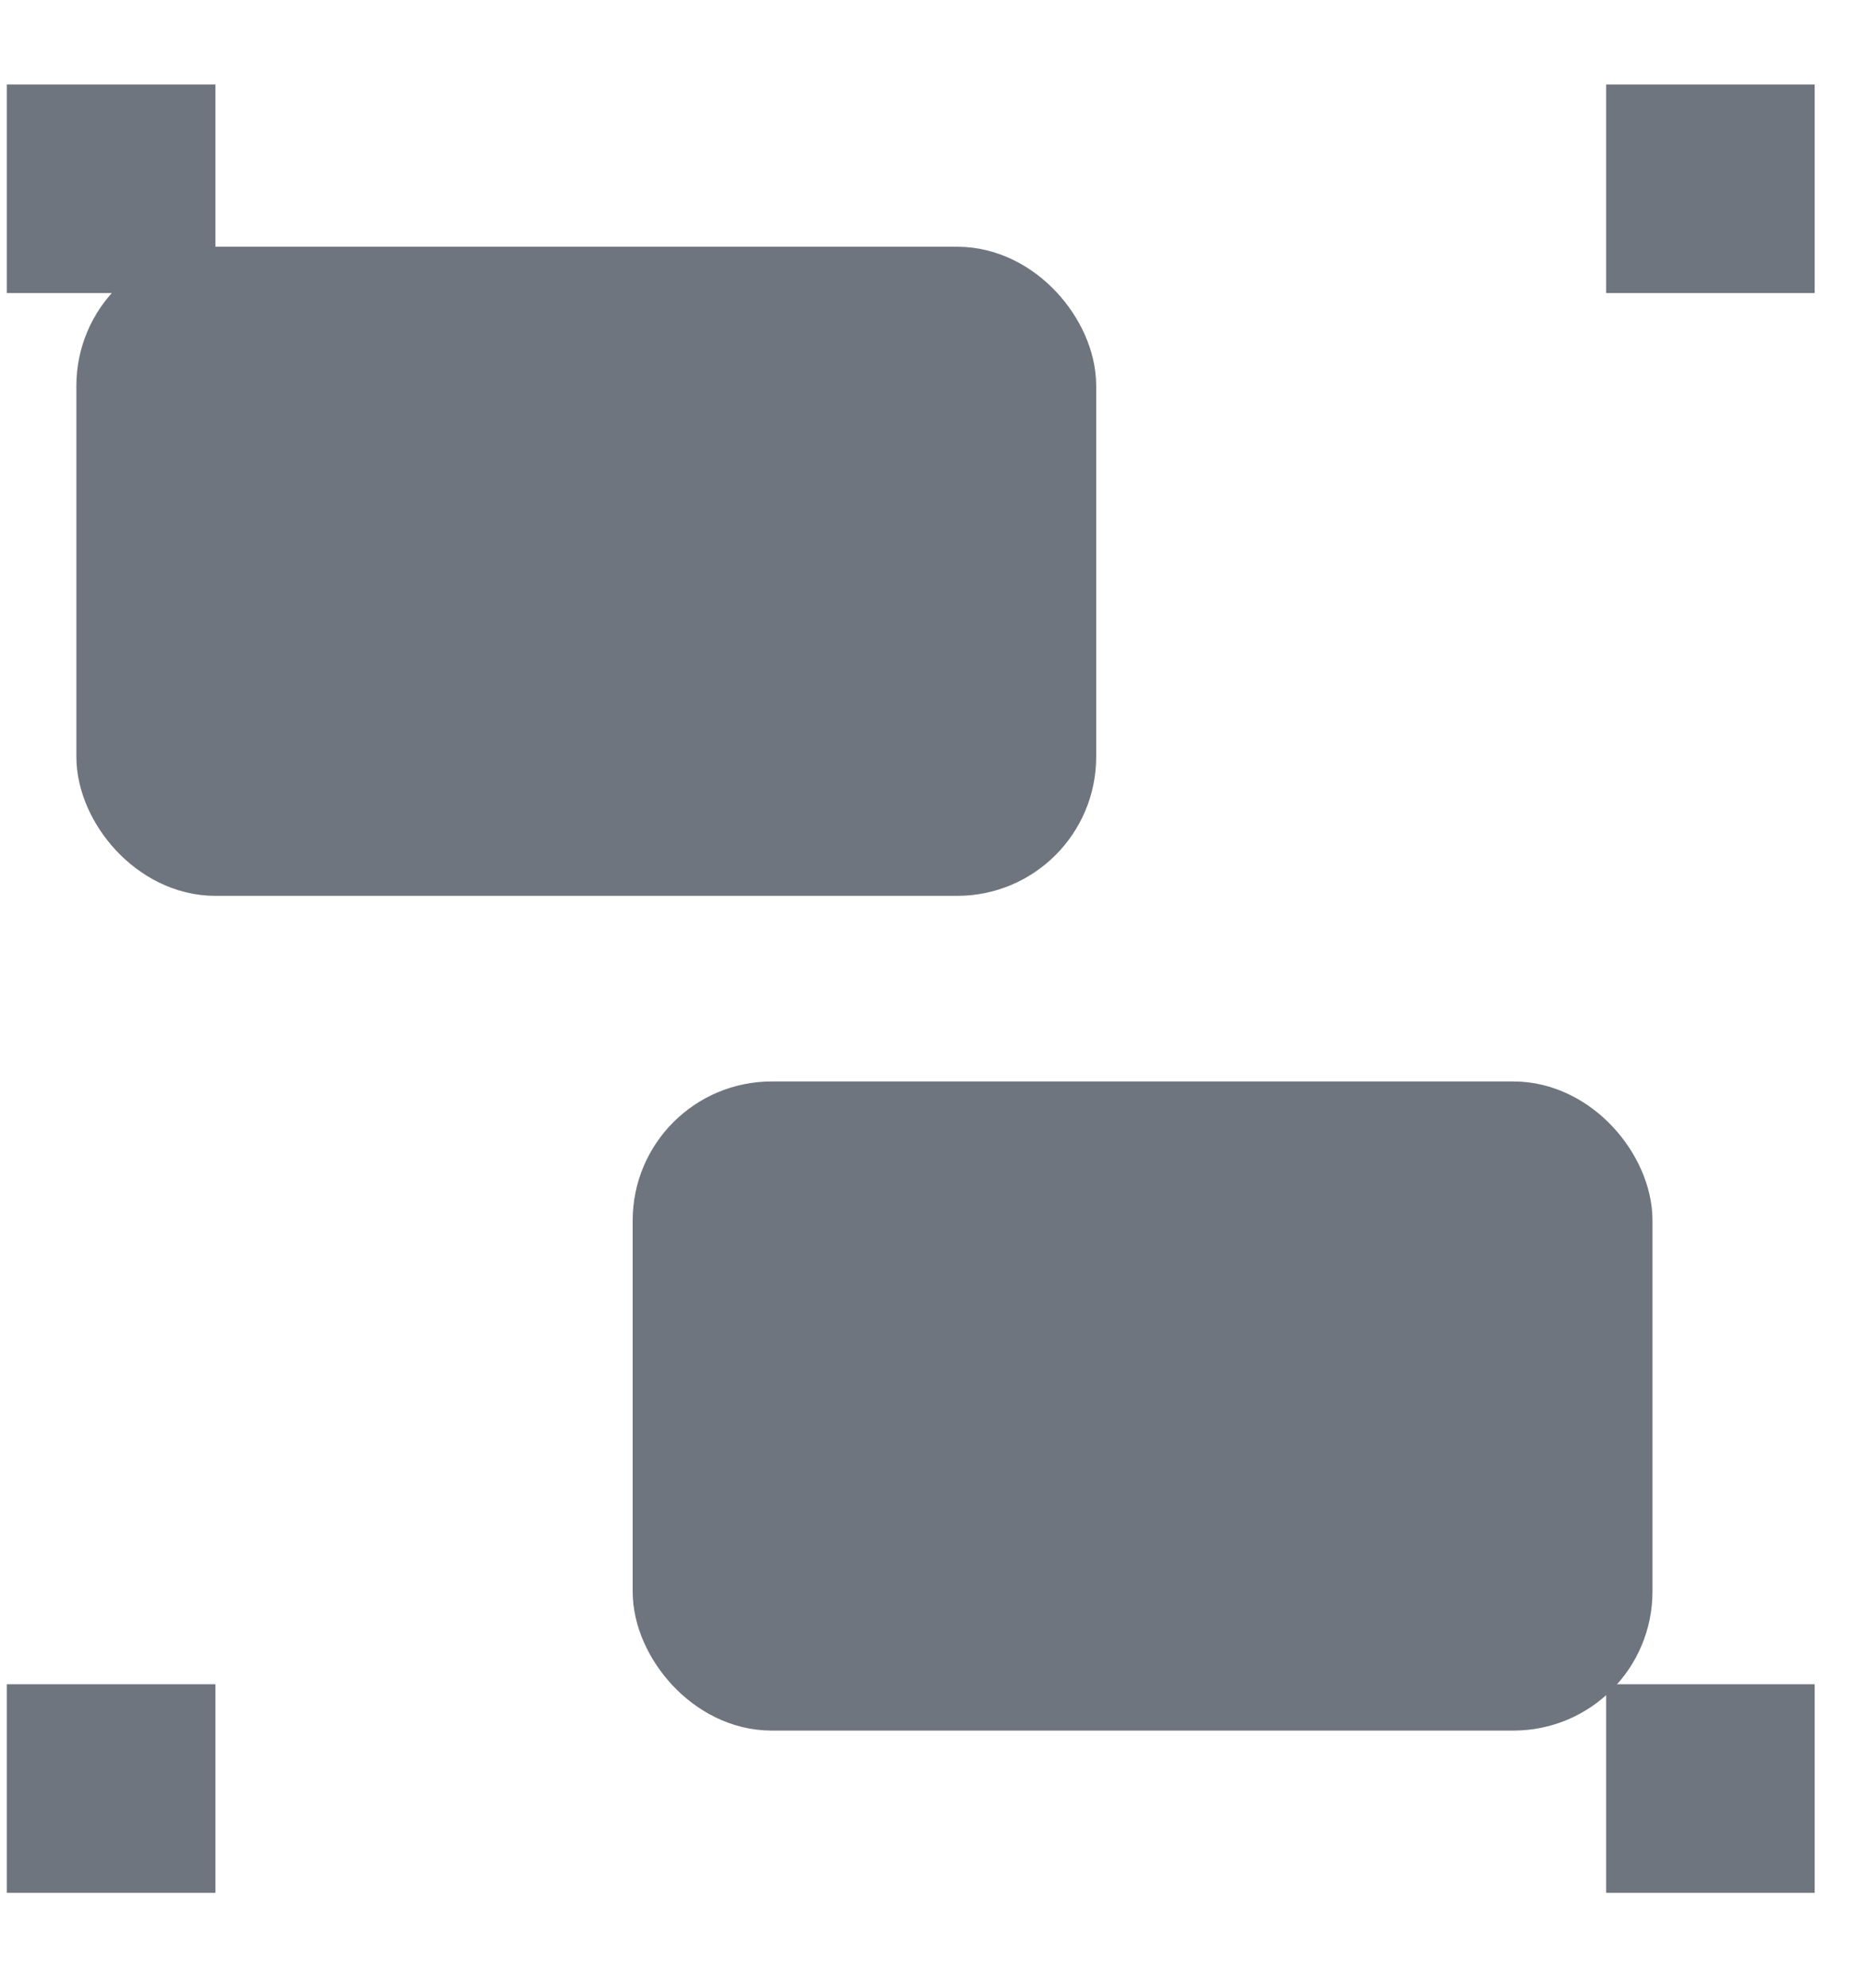 <?xml version="1.0" encoding="UTF-8"?>
<svg width="15px" height="16px" viewBox="0 0 15 16" version="1.1" xmlns="http://www.w3.org/2000/svg" xmlns:xlink="http://www.w3.org/1999/xlink">
    <!-- Generator: Sketch 63 (92445) - https://sketch.com -->
    <title>组合</title>
    <desc>Created with Sketch.</desc>
    <g id="页面-1" stroke="none" stroke-width="1" fill="none" fill-rule="evenodd">
        <g id="新建报告-默认看板-展开" transform="translate(-575, -17)">
            <g id="组合" transform="translate(573.375, 16)">
                <rect id="矩形" fill="#414852" fill-rule="nonzero" opacity="0" x="0" y="0" width="17.916" height="17.916"></rect>
                <rect id="矩形" stroke="#6F757E" stroke-width="0.746" fill="#6F757E" x="2.613" y="3.359" width="7.465" height="4.479" rx="0.746"></rect>
                <rect id="矩形" stroke="#6F757E" stroke-width="0.746" fill="#6F757E" x="7.092" y="10.078" width="7.465" height="4.479" rx="0.746"></rect>
                <path d="M1.68,1.68 L3.359,1.68 L3.359,3.359 L1.68,3.359 L1.68,1.68 Z M14.557,1.68 L16.236,1.68 L16.236,3.359 L14.557,3.359 L14.557,1.68 Z M1.68,14.557 L3.359,14.557 L3.359,16.236 L1.68,16.236 L1.68,14.557 Z M14.557,14.557 L16.236,14.557 L16.236,16.236 L14.557,16.236 L14.557,14.557 Z" id="形状" fill="#6F757E" fill-rule="nonzero"></path>
            </g>
        </g>
    </g>
</svg>